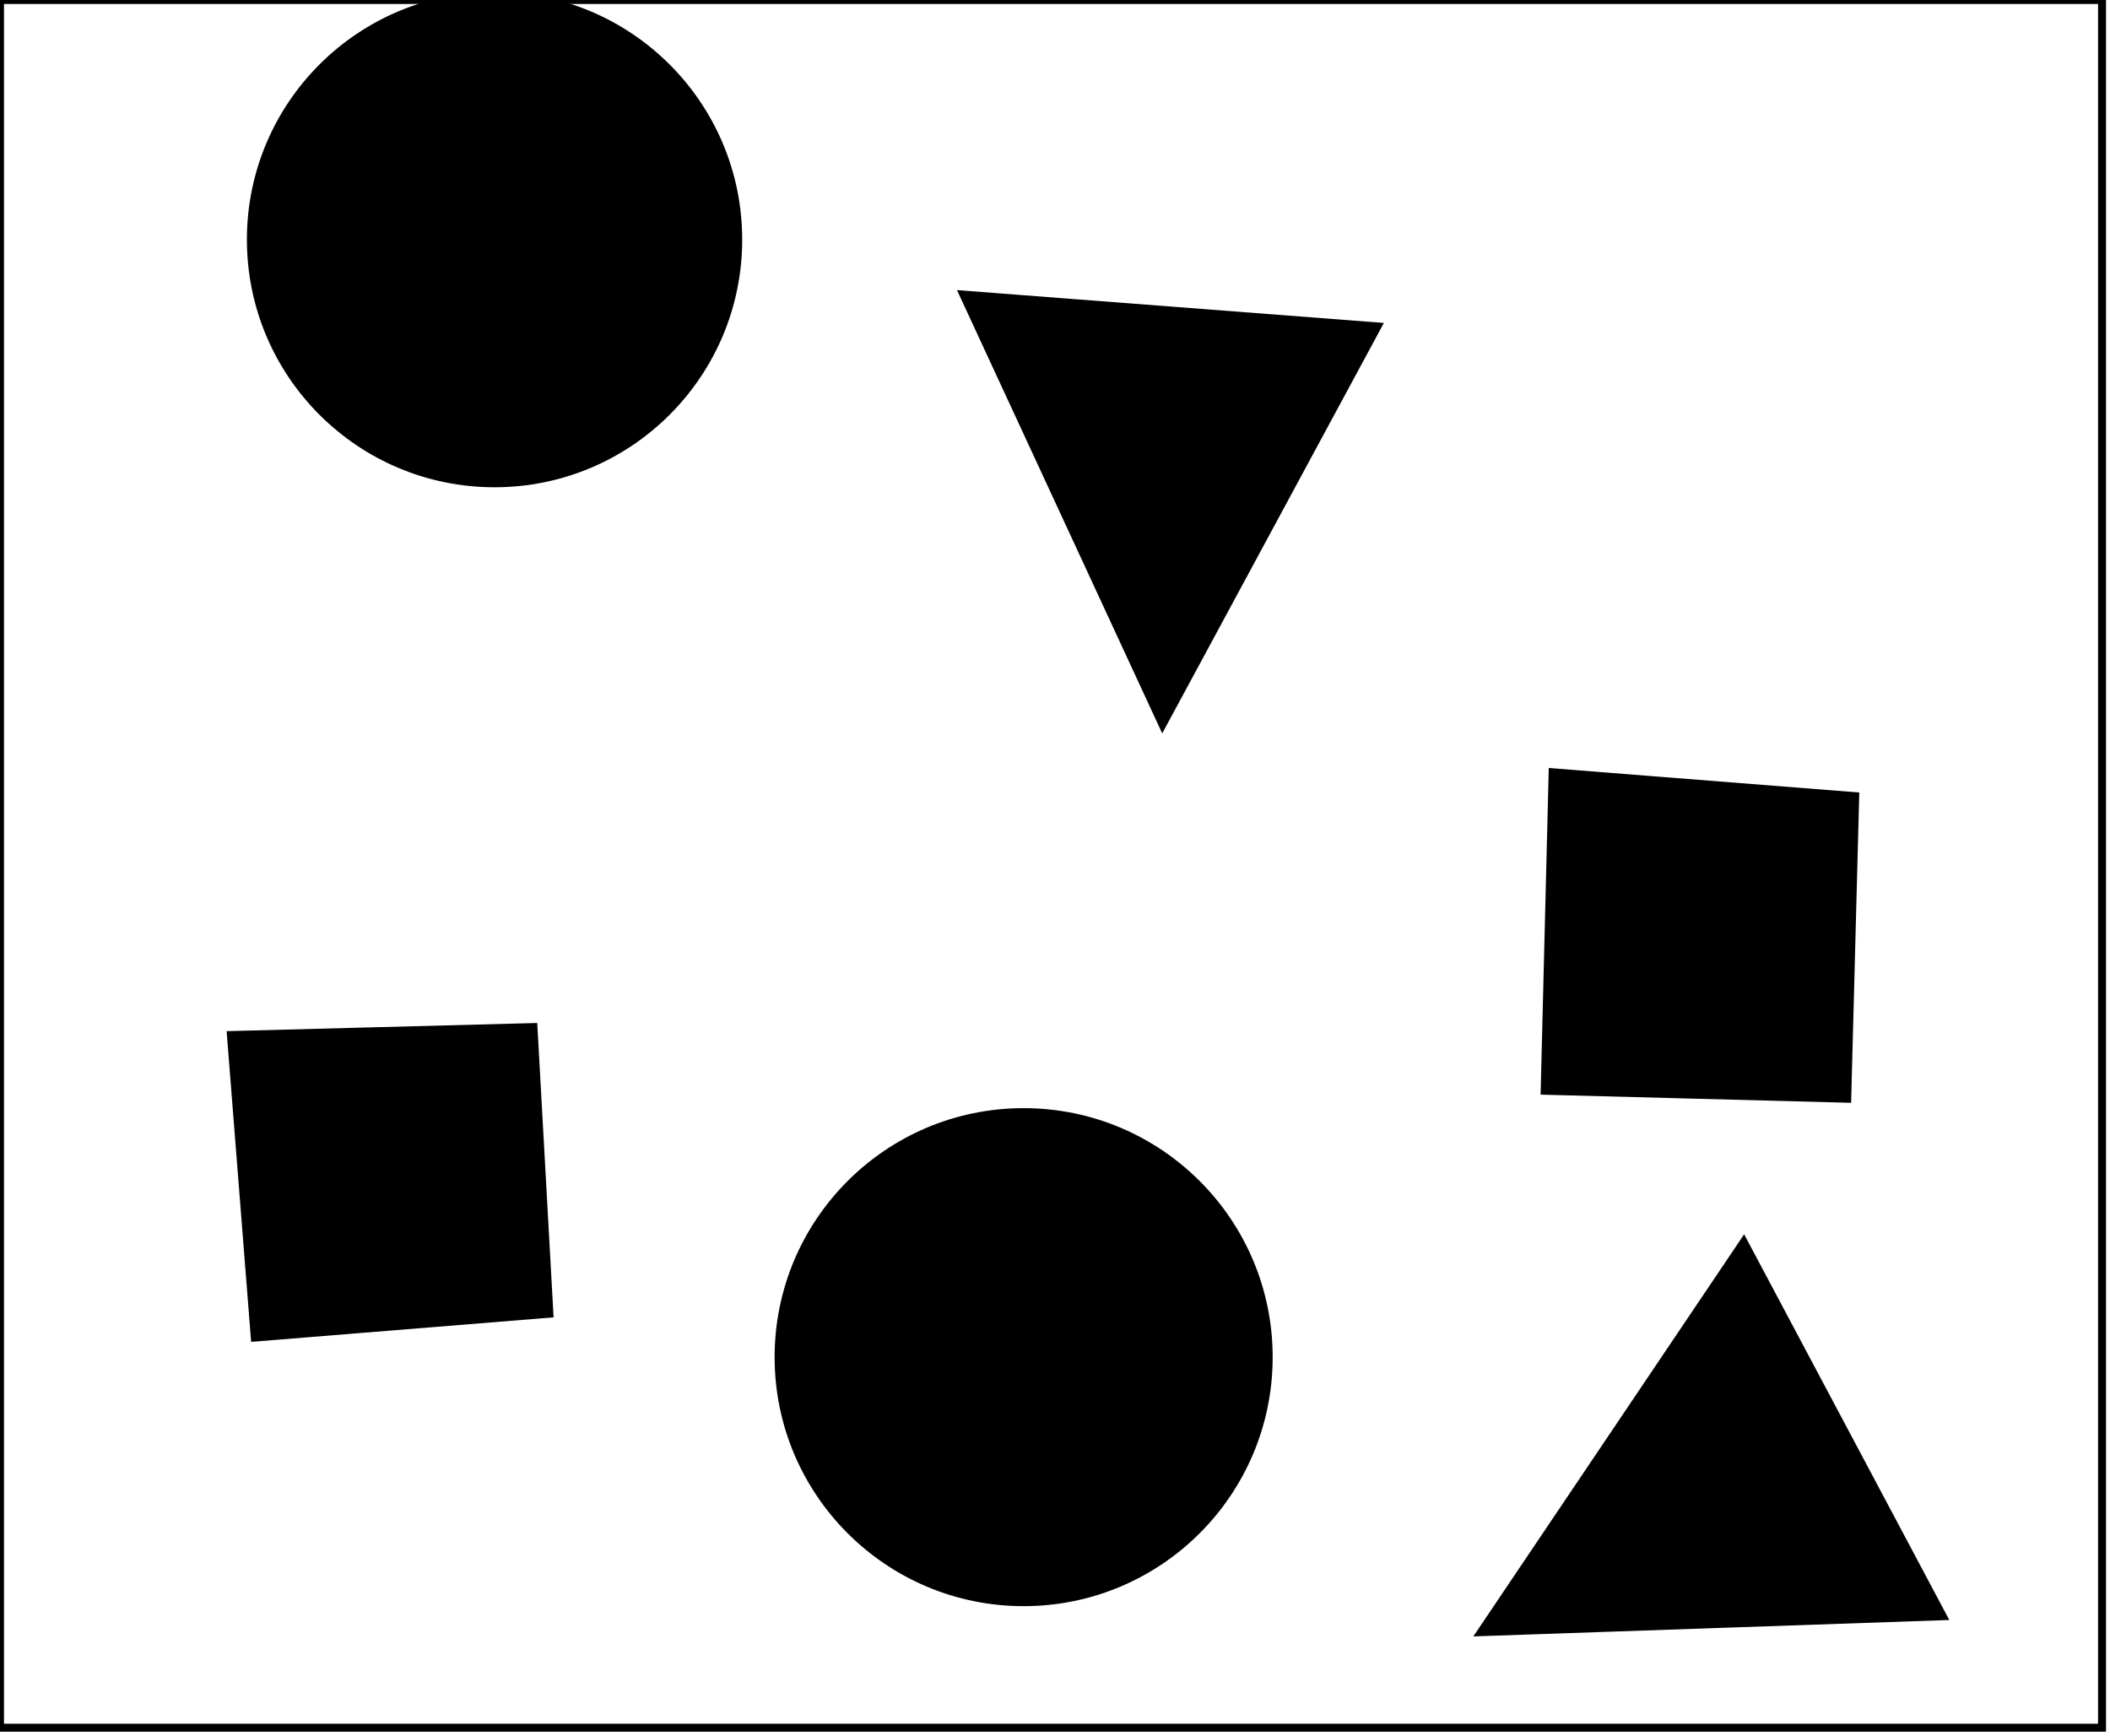 <?xml version="1.0" encoding="utf-8" ?>
<svg baseProfile="full" height="218" version="1.1" width="265" xmlns="http://www.w3.org/2000/svg" xmlns:ev="http://www.w3.org/2001/xml-events" xmlns:xlink="http://www.w3.org/1999/xlink"><defs /><rect fill="white" height="218" width="265" x="0" y="0" /><path d="M 219,156 L 244,203 L 186,205 Z" fill="black" stroke="black" stroke-width="1" /><circle cx="128.828" cy="170.44" fill="none" r="23.879" stroke="black" stroke-width="1" /><circle cx="128.562" cy="170.458" fill="black" r="30.775" stroke="black" stroke-width="1" /><path d="M 29,130 L 67,129 L 69,165 L 32,168 Z" fill="black" stroke="black" stroke-width="1" /><path d="M 195,97 L 233,100 L 232,138 L 194,137 Z" fill="black" stroke="black" stroke-width="1" /><path d="M 121,37 L 173,41 L 146,91 Z" fill="black" stroke="black" stroke-width="1" /><circle cx="62.134" cy="29.811" fill="none" r="23.966" stroke="black" stroke-width="1" /><circle cx="62.111" cy="30.097" fill="black" r="30.603" stroke="black" stroke-width="1" /><path d="M 0,0 L 0,217 L 264,217 L 264,0 Z" fill="none" stroke="black" stroke-width="1" /></svg>